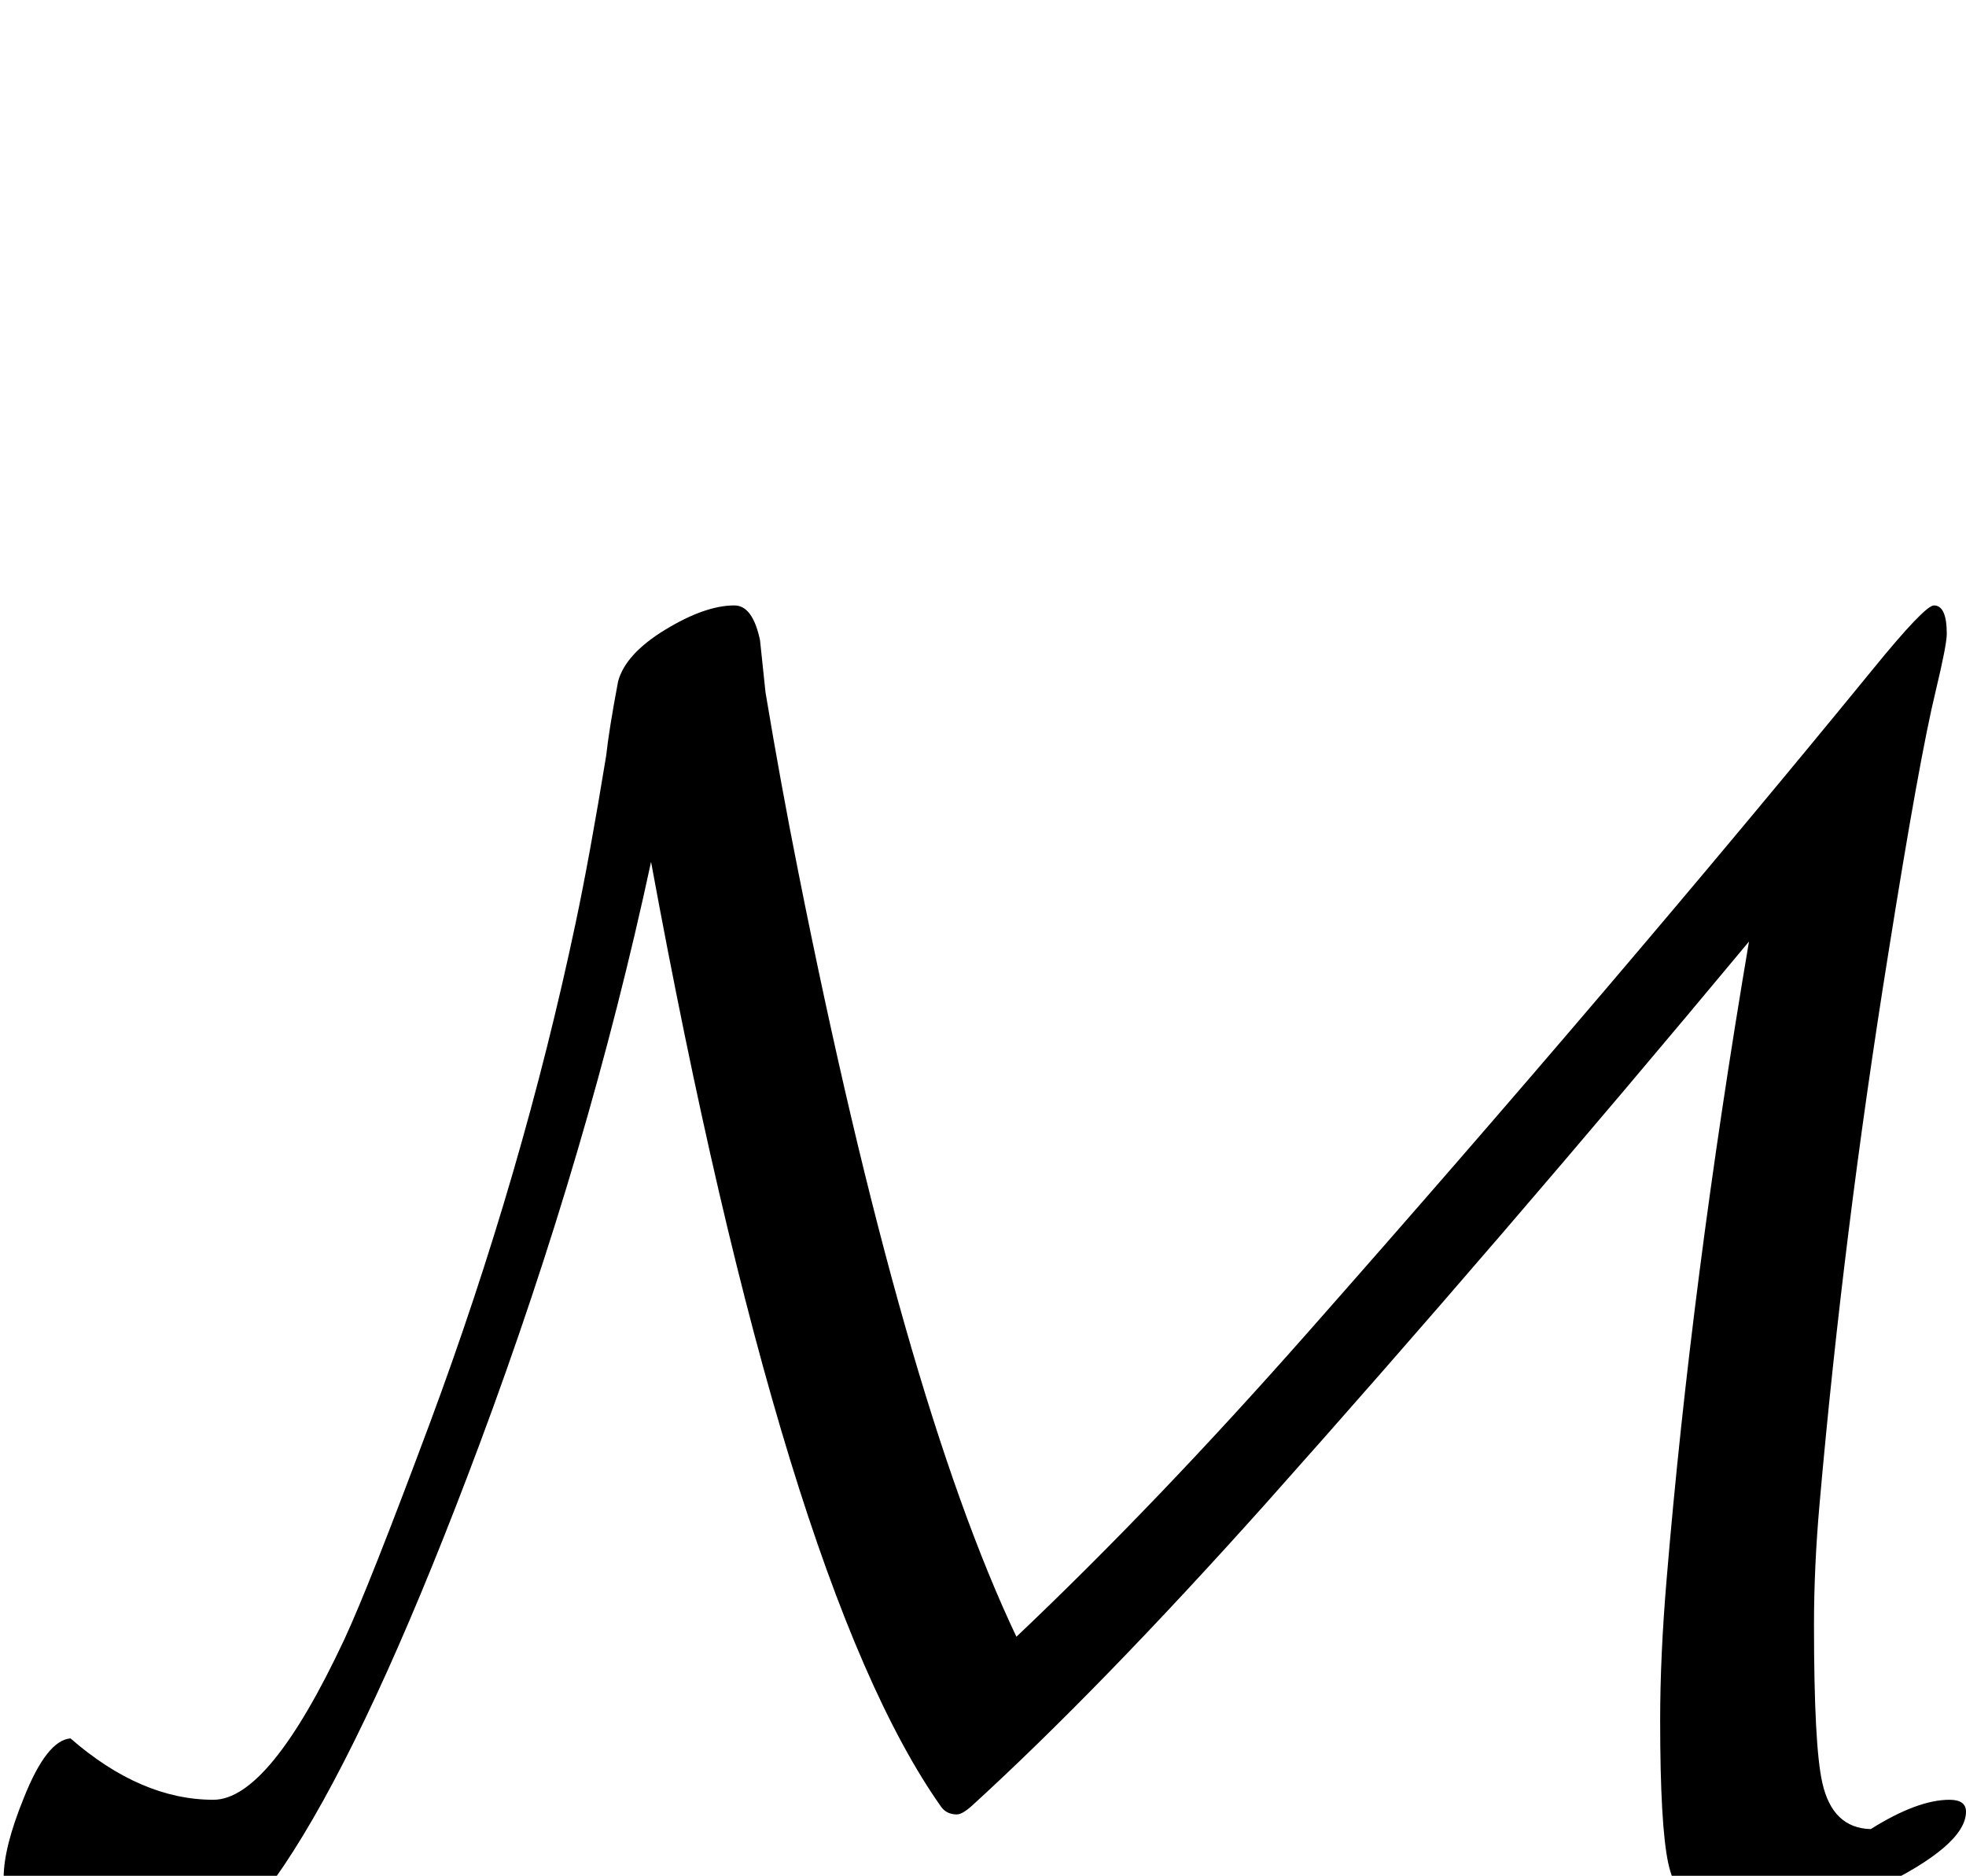 <?xml version="1.0" standalone="no"?>
<!DOCTYPE svg PUBLIC "-//W3C//DTD SVG 1.1//EN" "http://www.w3.org/Graphics/SVG/1.1/DTD/svg11.dtd" >
<svg viewBox="0 -442 2147 2048">
  <g transform="matrix(1 0 0 -1 0 1606)">
   <path fill="currentColor"
d="M2147 70q0 -37 -98 -84q-90 -43 -134 -43q-77 0 -93 70q-9 41 -9 157q0 70 7 153q27 325 90 697q-273 -328 -529 -615q-180 -201 -319 -328q-11 -10 -17 -10q-11 0 -17 8q-172 243 -317 1032q-68 -316 -187 -635q-213 -570 -345 -570q-48 0 -106 25q-69 30 -69 71
q0 33 22 87q25 63 51 65q77 -67 156 -67q61 0 143 175q27 58 93 235q102 274 160 549q15 71 33 181q3 28 13 81q8 30 51.5 56.5t75.5 26.5q20 0 28 -38q3 -29 6 -57q17 -102 36 -197q114 -573 238 -834q153 145 318 332q340 385 617 724q57 70 67 70q14 0 14 -31
q0 -12 -12 -62q-18 -74 -52 -288q-49 -305 -75 -601q-6 -68 -6 -131q0 -132 9 -172q11 -50 53 -51q51 32 86 32q18 0 18 -13z" />
  </g>

</svg>
